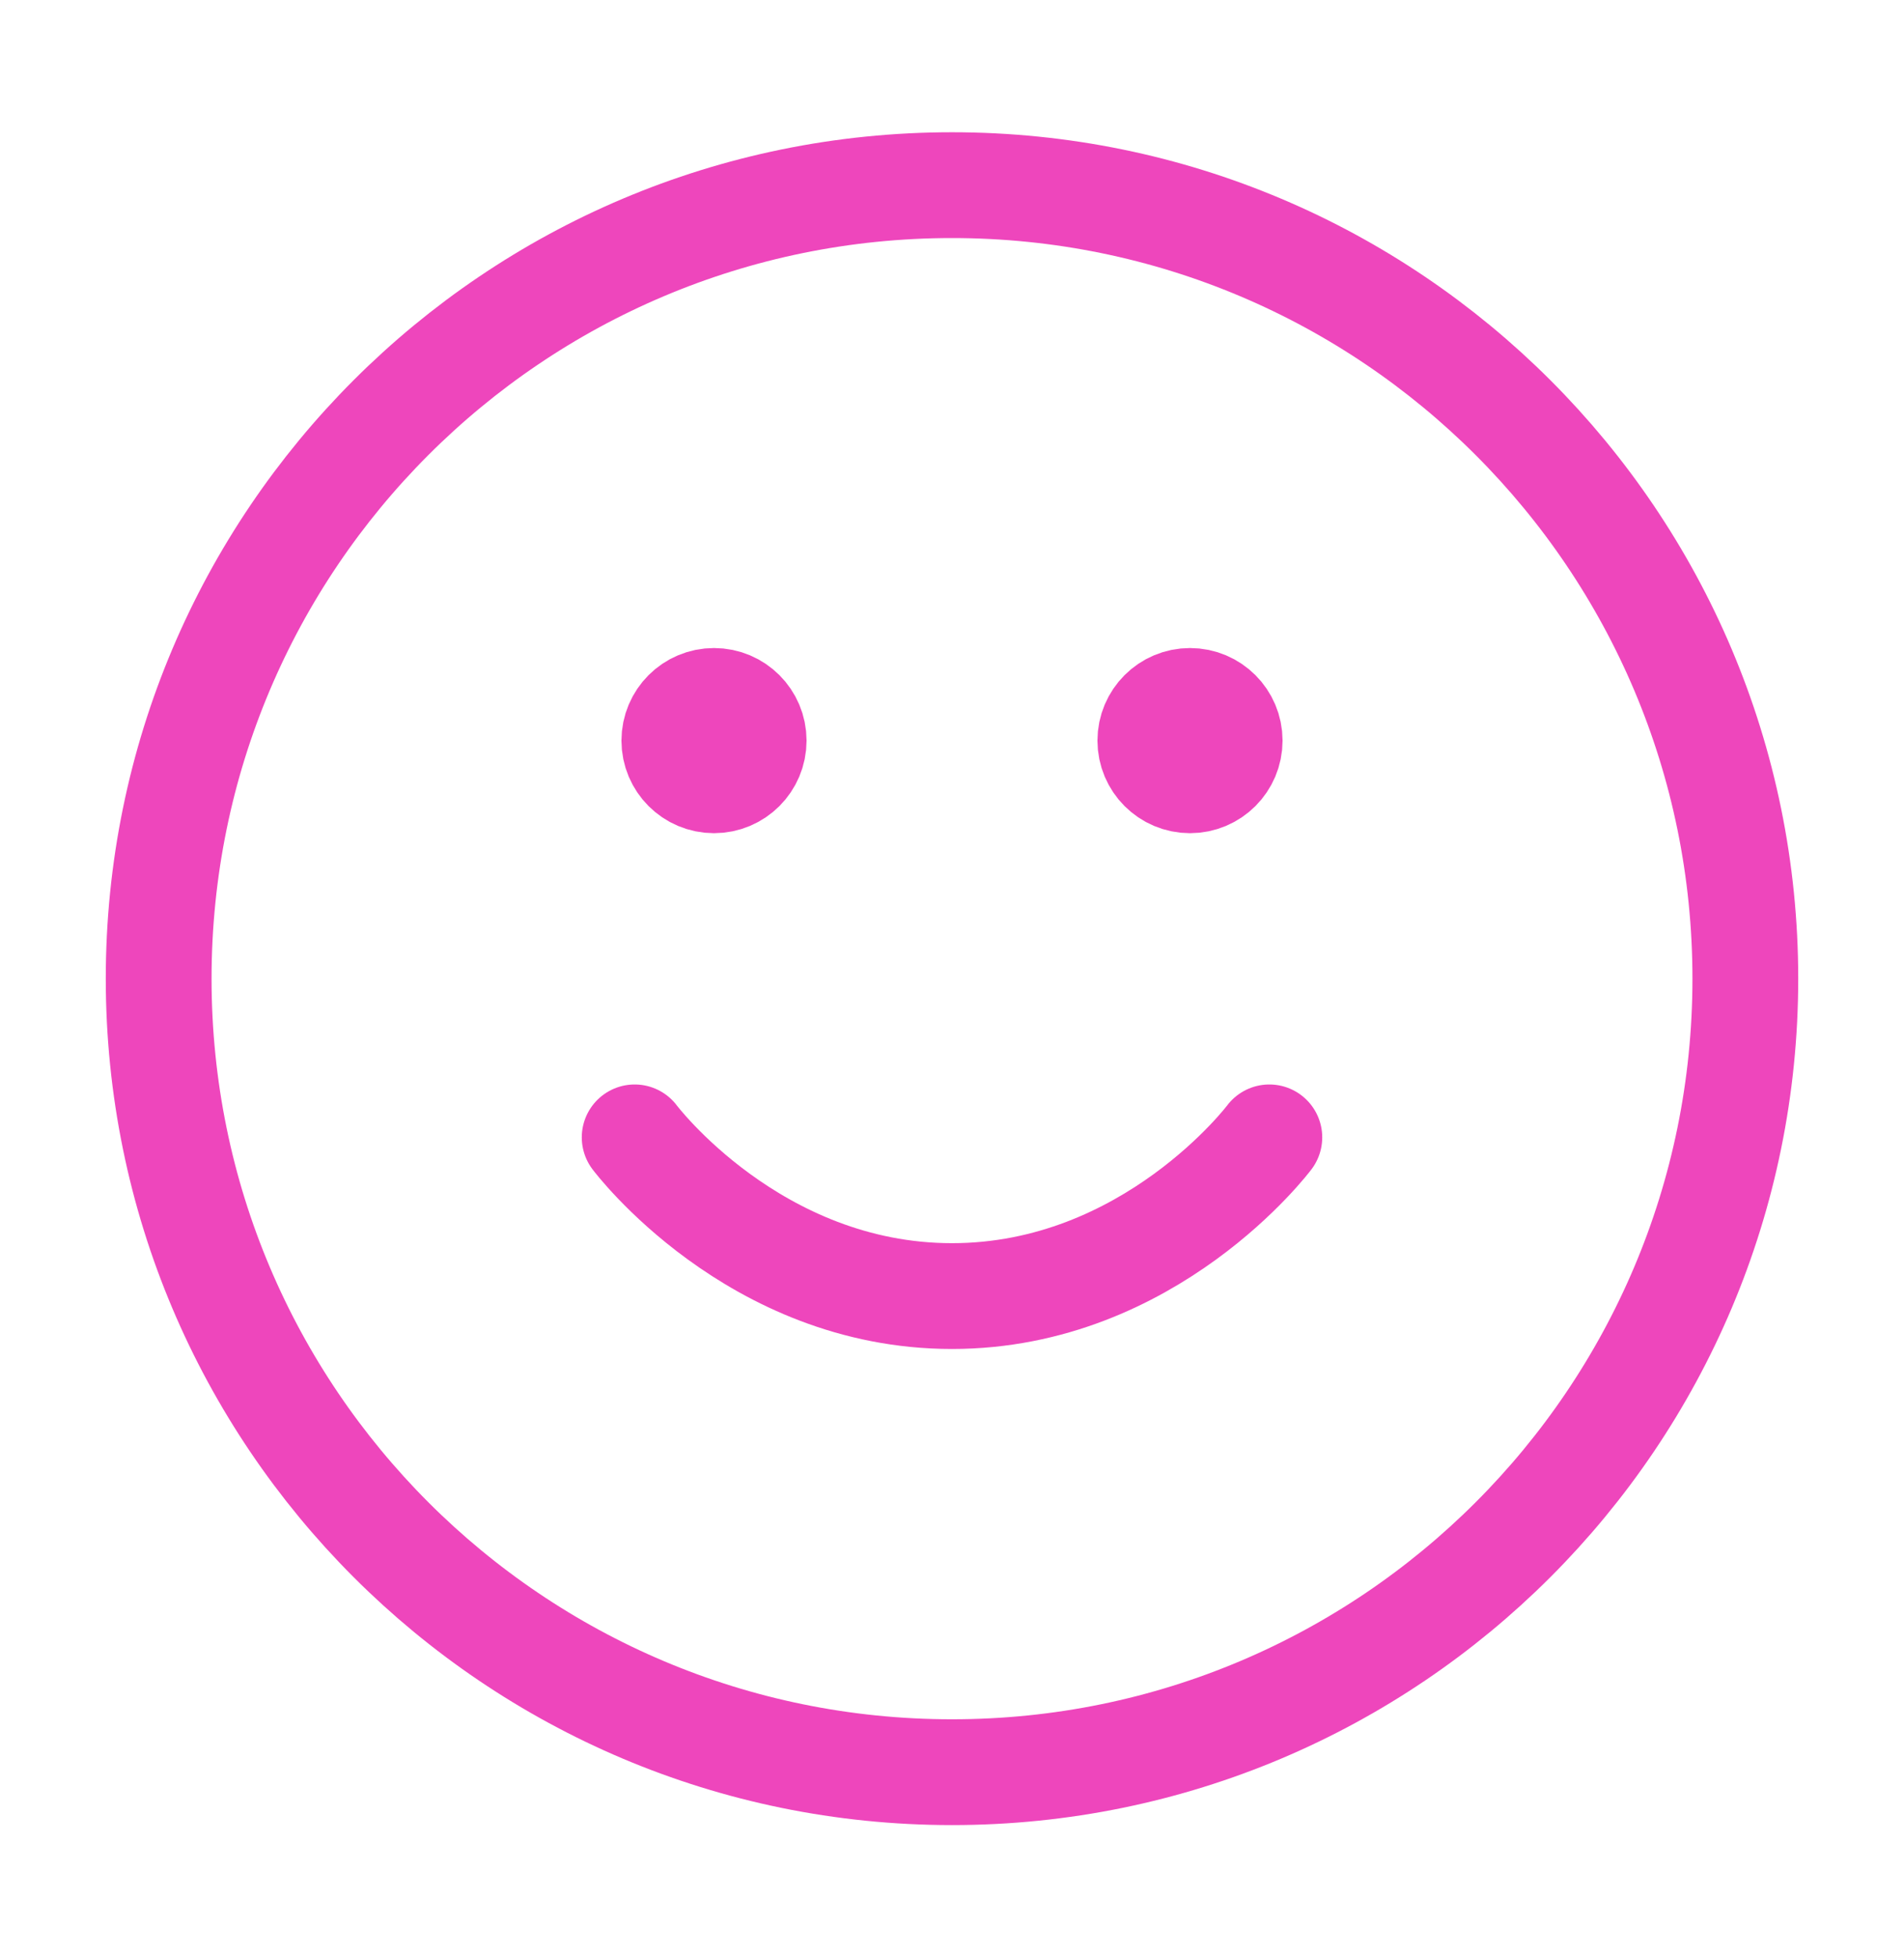 <svg width="36" height="37" viewBox="0 0 36 37" fill="none" xmlns="http://www.w3.org/2000/svg">
<path d="M12 21.5C12 21.5 14.25 24.5 18 24.5C21.75 24.5 24 21.5 24 21.5M22.5 14H22.515M13.5 14H13.515M33 18.5C33 26.784 26.284 33.5 18 33.5C9.716 33.5 3 26.784 3 18.5C3 10.216 9.716 3.5 18 3.5C26.284 3.5 33 10.216 33 18.5ZM23.25 14C23.25 14.414 22.914 14.75 22.5 14.75C22.086 14.75 21.75 14.414 21.75 14C21.75 13.586 22.086 13.25 22.5 13.25C22.914 13.25 23.25 13.586 23.25 14ZM14.25 14C14.25 14.414 13.914 14.75 13.5 14.75C13.086 14.75 12.75 14.414 12.75 14C12.75 13.586 13.086 13.25 13.5 13.25C13.914 13.25 14.25 13.586 14.25 14Z" stroke="#EE46BC" stroke-width="2" stroke-linecap="round" stroke-linejoin="round"/>
</svg>
